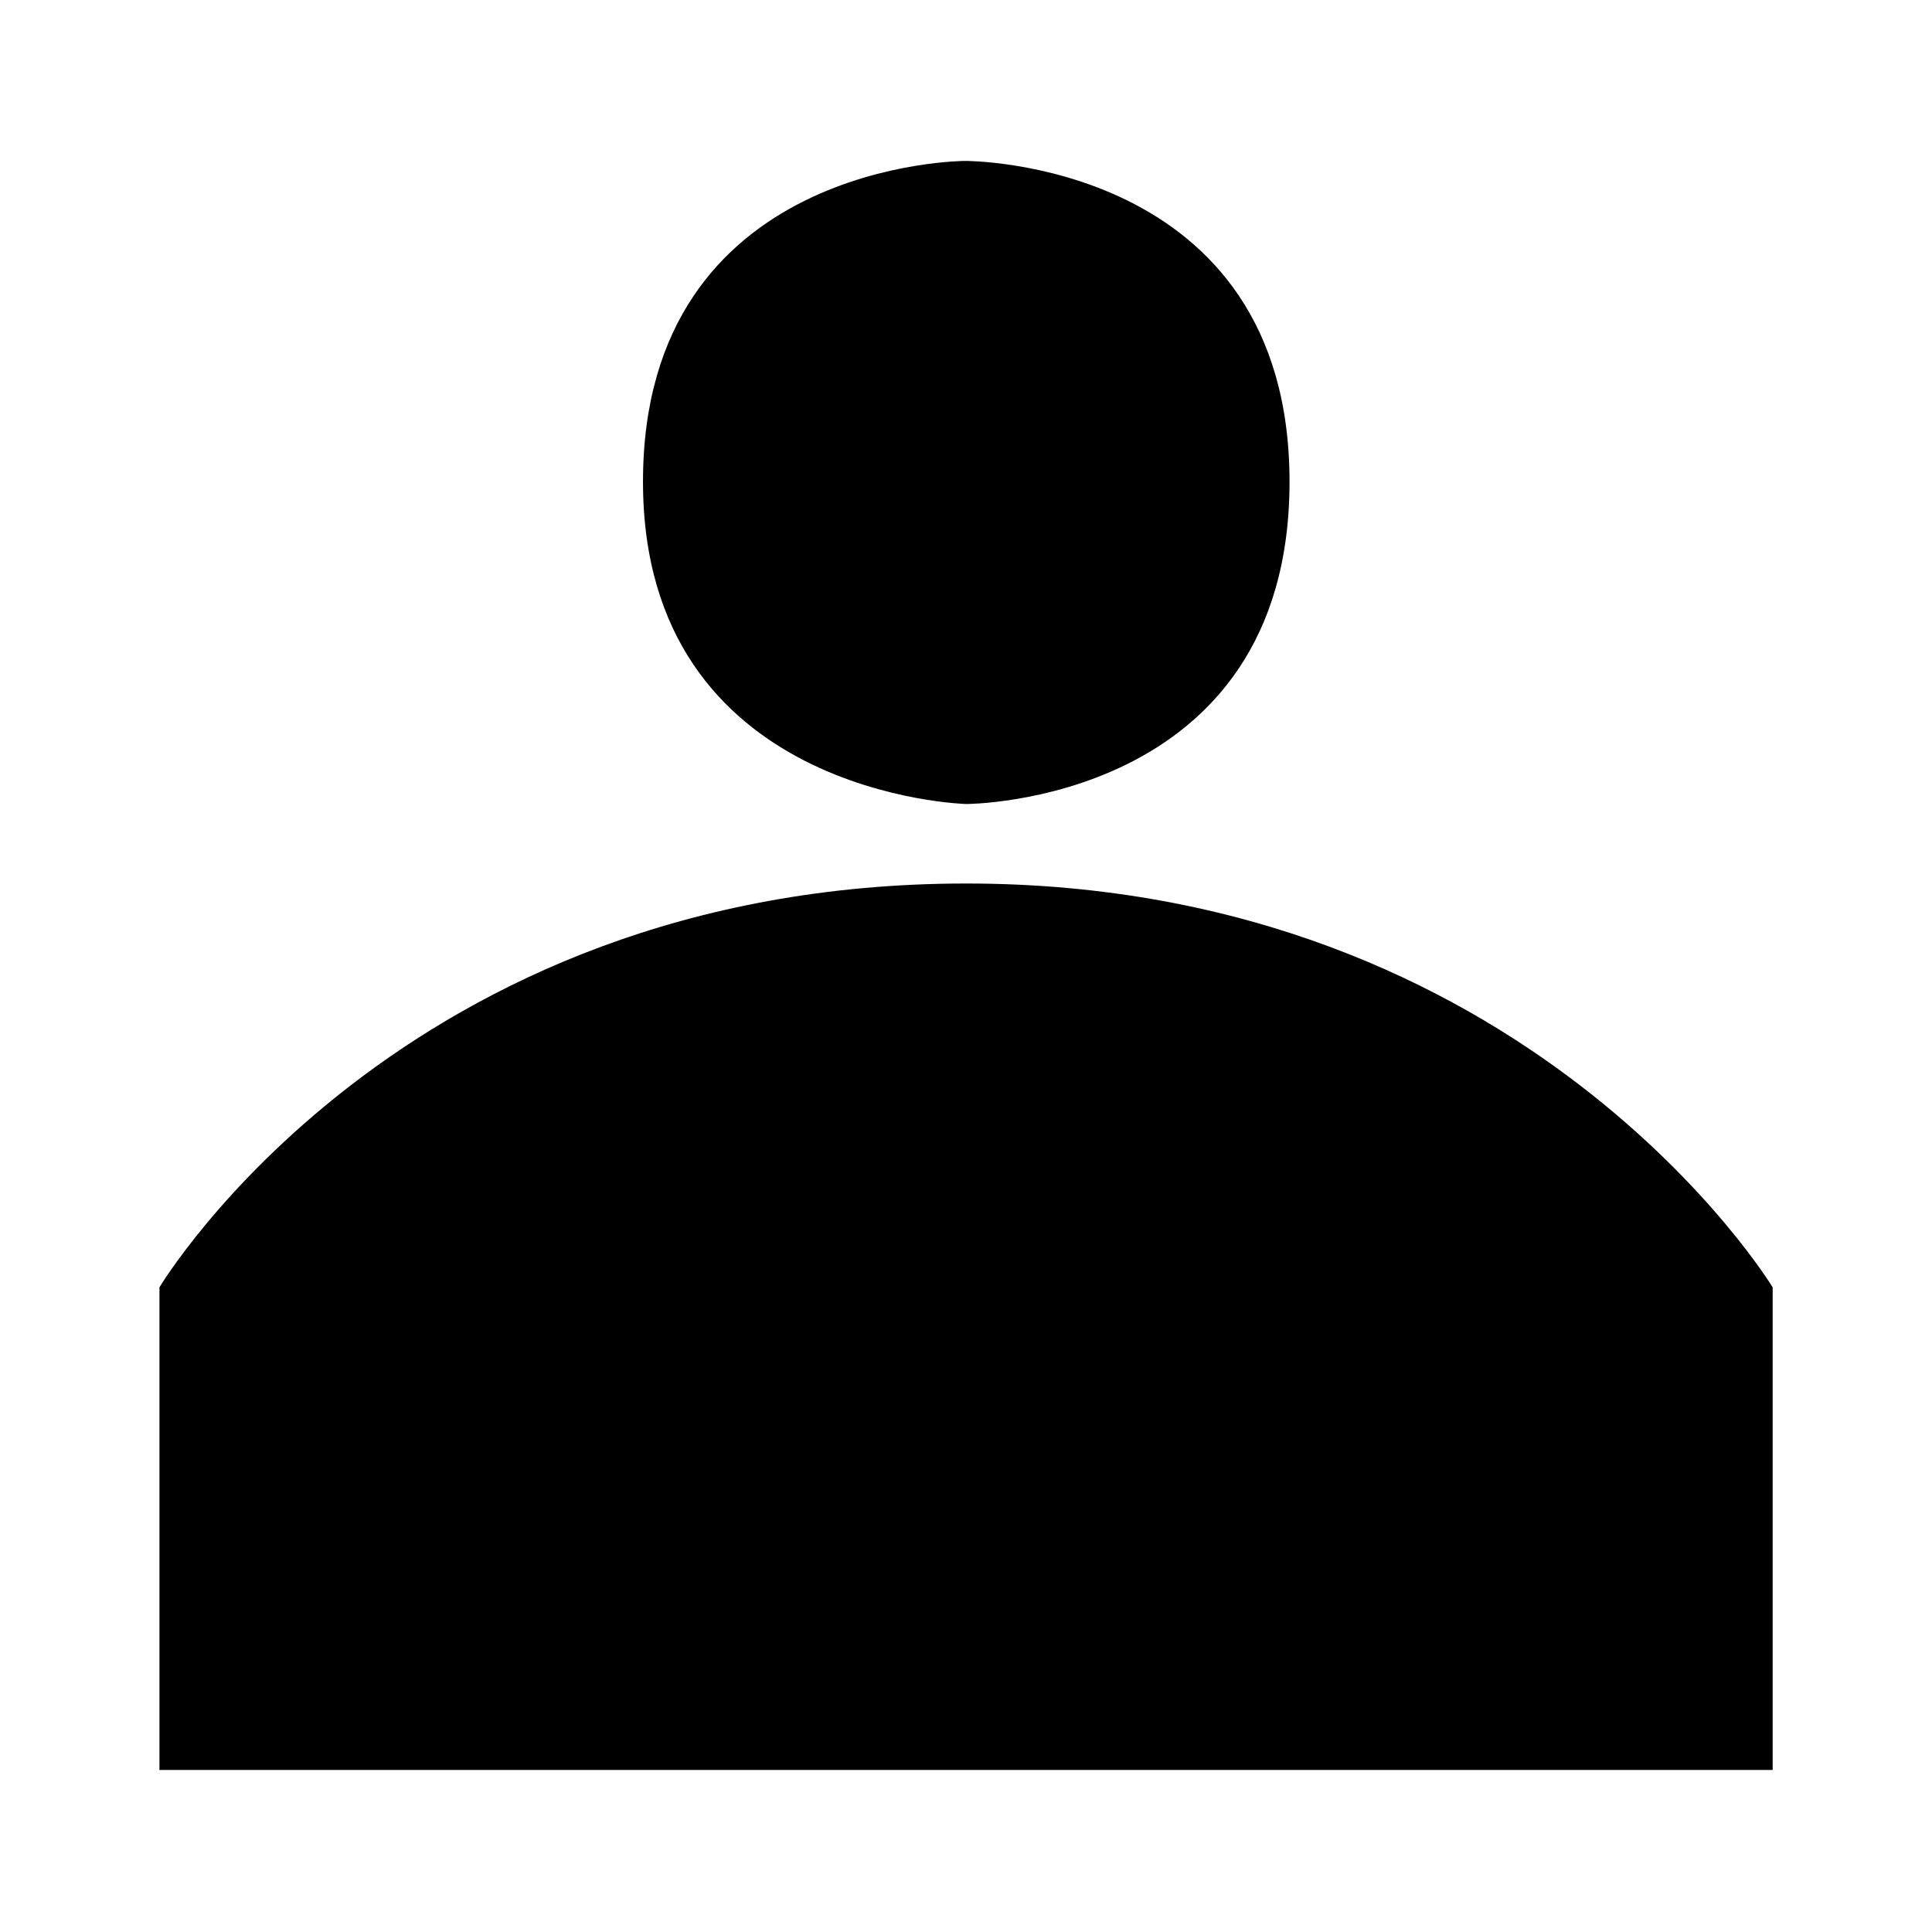 <?xml version="1.0" encoding="utf-8"?>
<!DOCTYPE svg PUBLIC "-//W3C//DTD SVG 1.1//EN" "http://www.w3.org/Graphics/SVG/1.1/DTD/svg11.dtd">
<svg version="1.1" xmlns="http://www.w3.org/2000/svg" xmlns:xlink="http://www.w3.org/1999/xlink" x="0px" y="0px" width="110" height="110" viewBox="0 0 107.959 107.994" xml:space="preserve">
<path d="M35.924,26.93c0-17.935,18.012-17.935,18.012-17.935S72.064,8.918,72.064,26.93s-18.07,18.012-18.07,18.012
	S35.924,44.496,35.924,26.93z"/>
<path d="M8.895,71.959c0,0,13.462-22.573,45.099-22.573c31.403,0,45.076,22.573,45.076,22.573v26.977H8.895"/>
</svg>